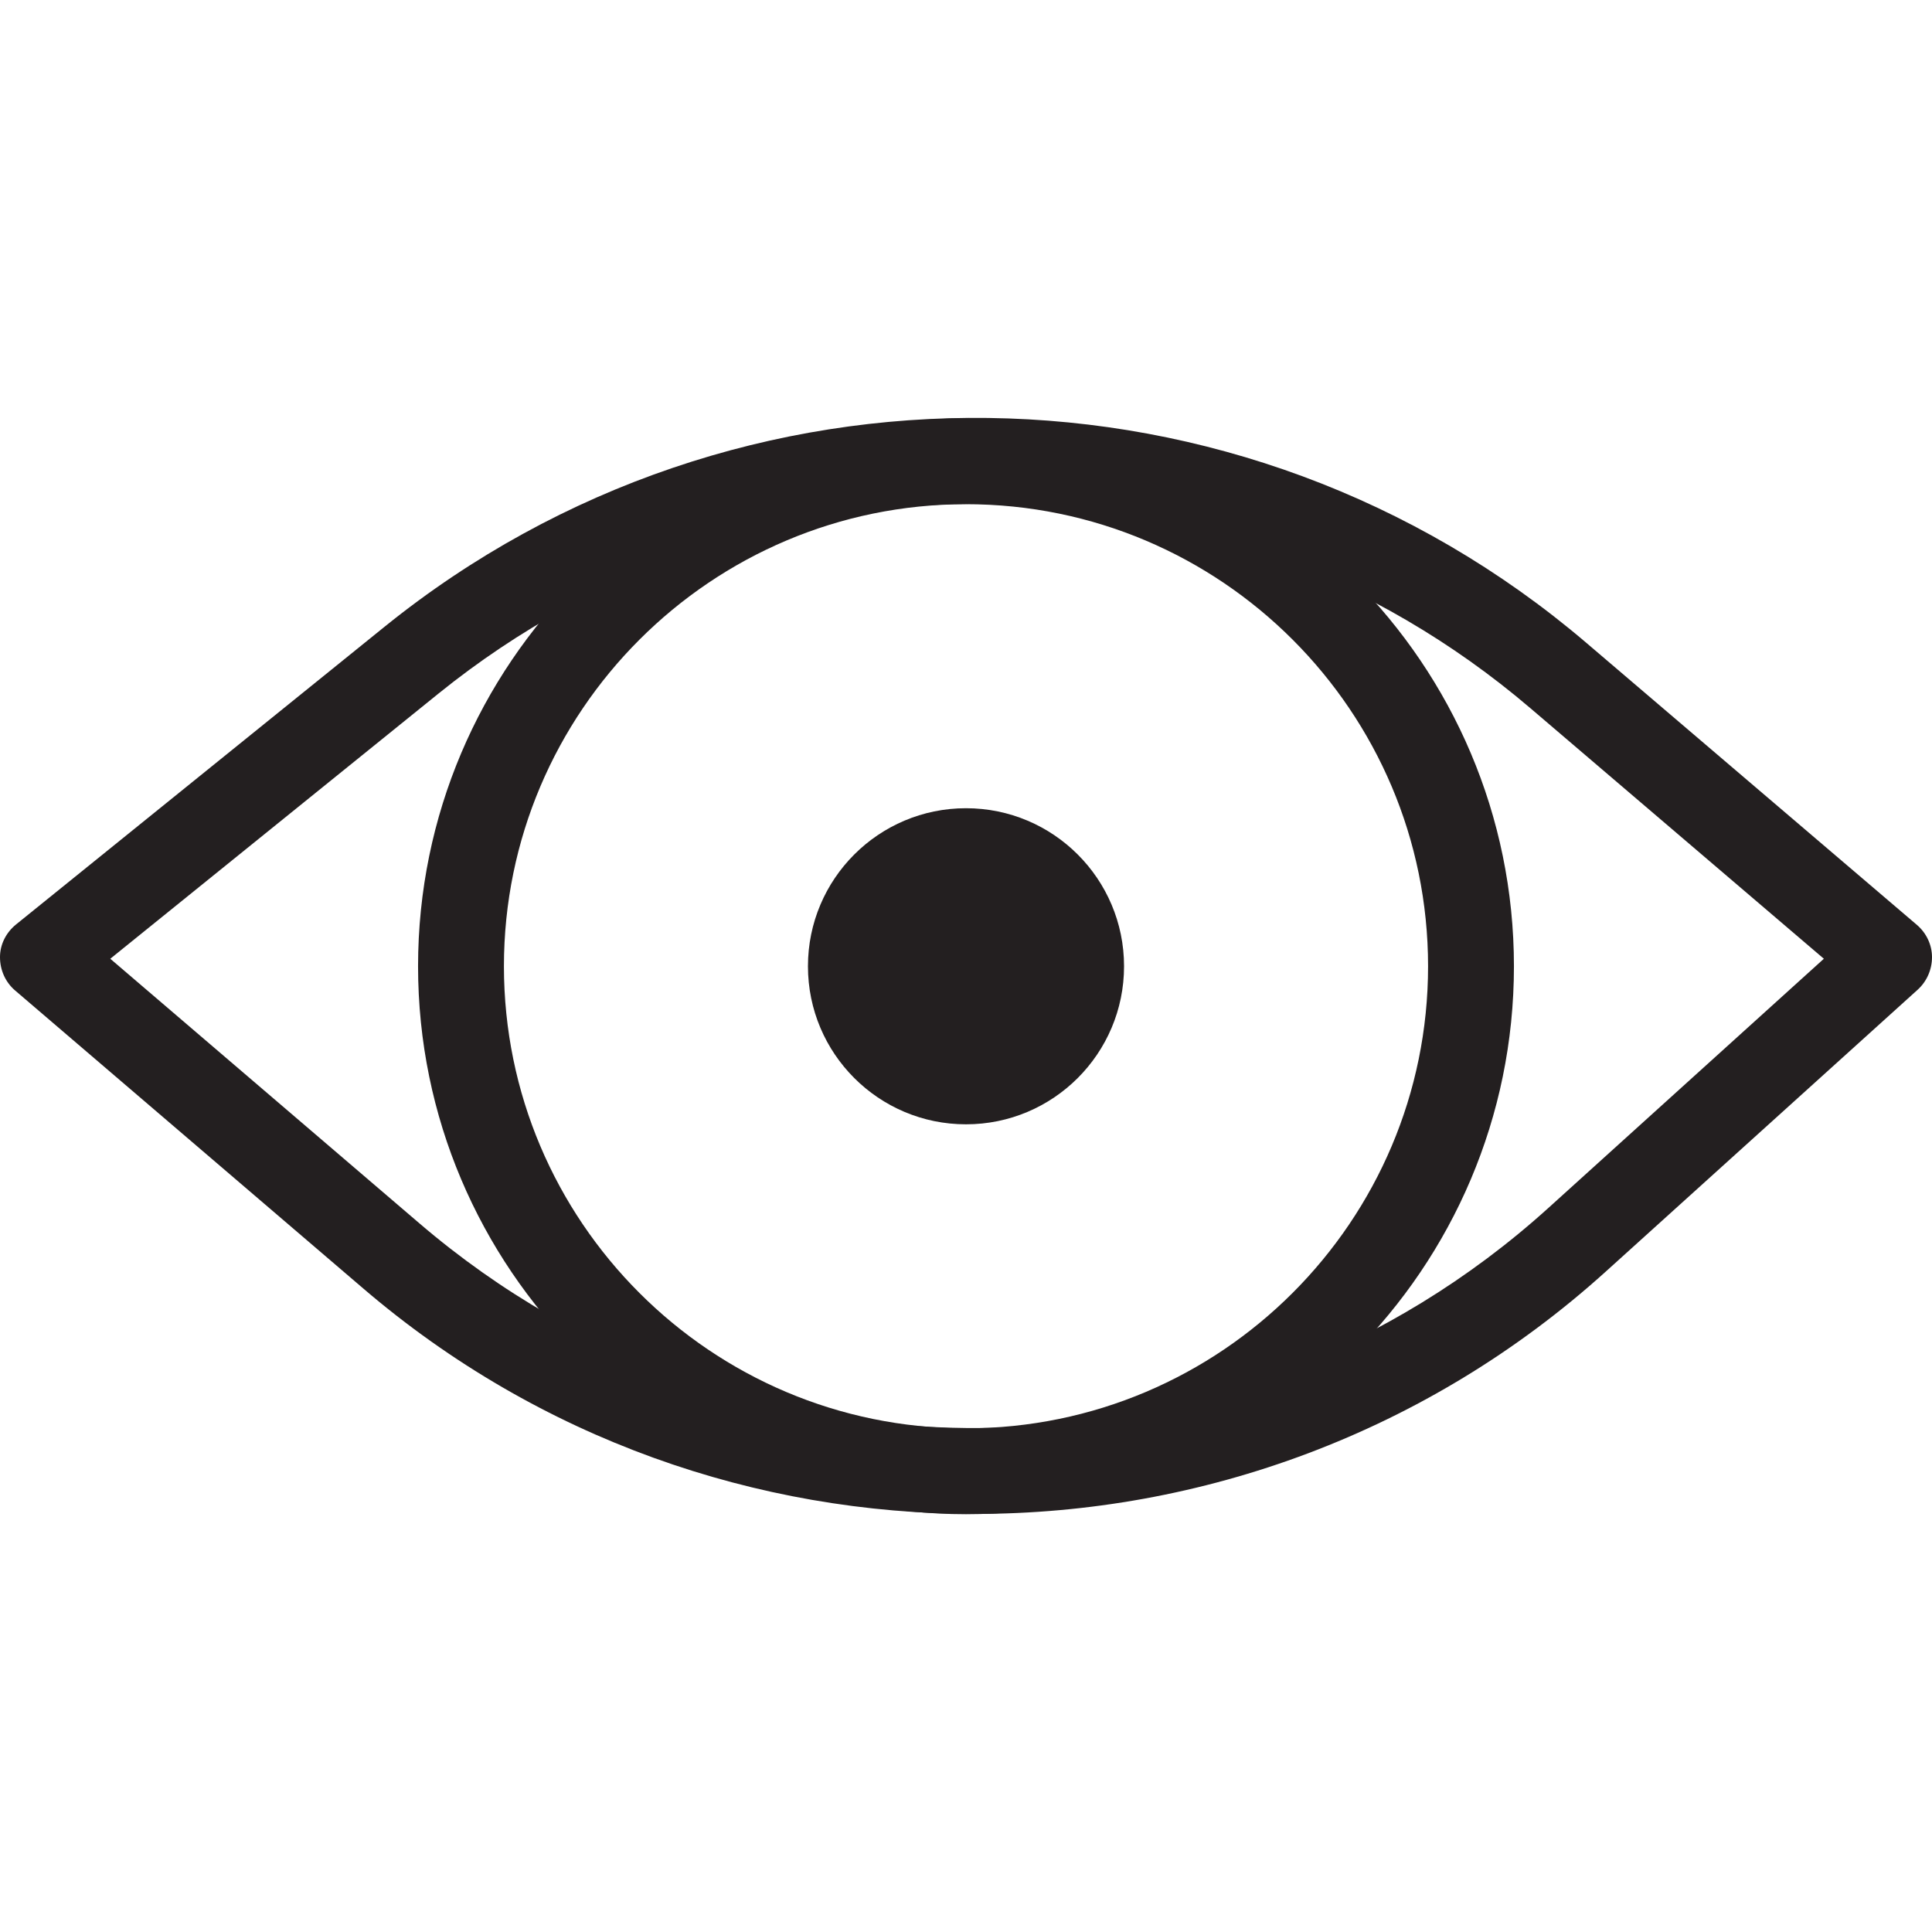 <?xml version="1.0" encoding="UTF-8"?><svg id="Layer_1" xmlns="http://www.w3.org/2000/svg" viewBox="0 0 72 72"><defs><style>.cls-1{fill:#231f20;}</style></defs><path class="cls-1" d="M36.33,56.42c-8.12,0-16.24-2.79-22.79-8.4L.56,36.91C.2,36.6,0,36.15,0,35.67c0-.48,.23-.92,.6-1.22l13.74-11.1c13.12-10.59,31.94-10.34,44.77,.6l12.33,10.52c.35,.3,.56,.74,.56,1.2s-.19,.9-.53,1.21l-11.63,10.51c-6.65,6.01-15.08,9.03-23.51,9.03ZM4.11,35.73l11.52,9.86c12.13,10.39,30.22,10.14,42.07-.57l10.27-9.29-10.94-9.34c-11.65-9.94-28.76-10.17-40.68-.55l-12.24,9.89Z"/><path class="cls-1" d="M36,56.43c-11.26,0-20.42-9.16-20.42-20.42S24.74,15.59,36,15.59s20.42,9.16,20.42,20.42-9.16,20.42-20.42,20.42Zm0-37.64c-9.49,0-17.22,7.72-17.22,17.22s7.72,17.22,17.22,17.22,17.22-7.72,17.22-17.22-7.72-17.22-17.22-17.22Z"/><circle class="cls-1" cx="36" cy="36.01" r="5.89"/></svg>